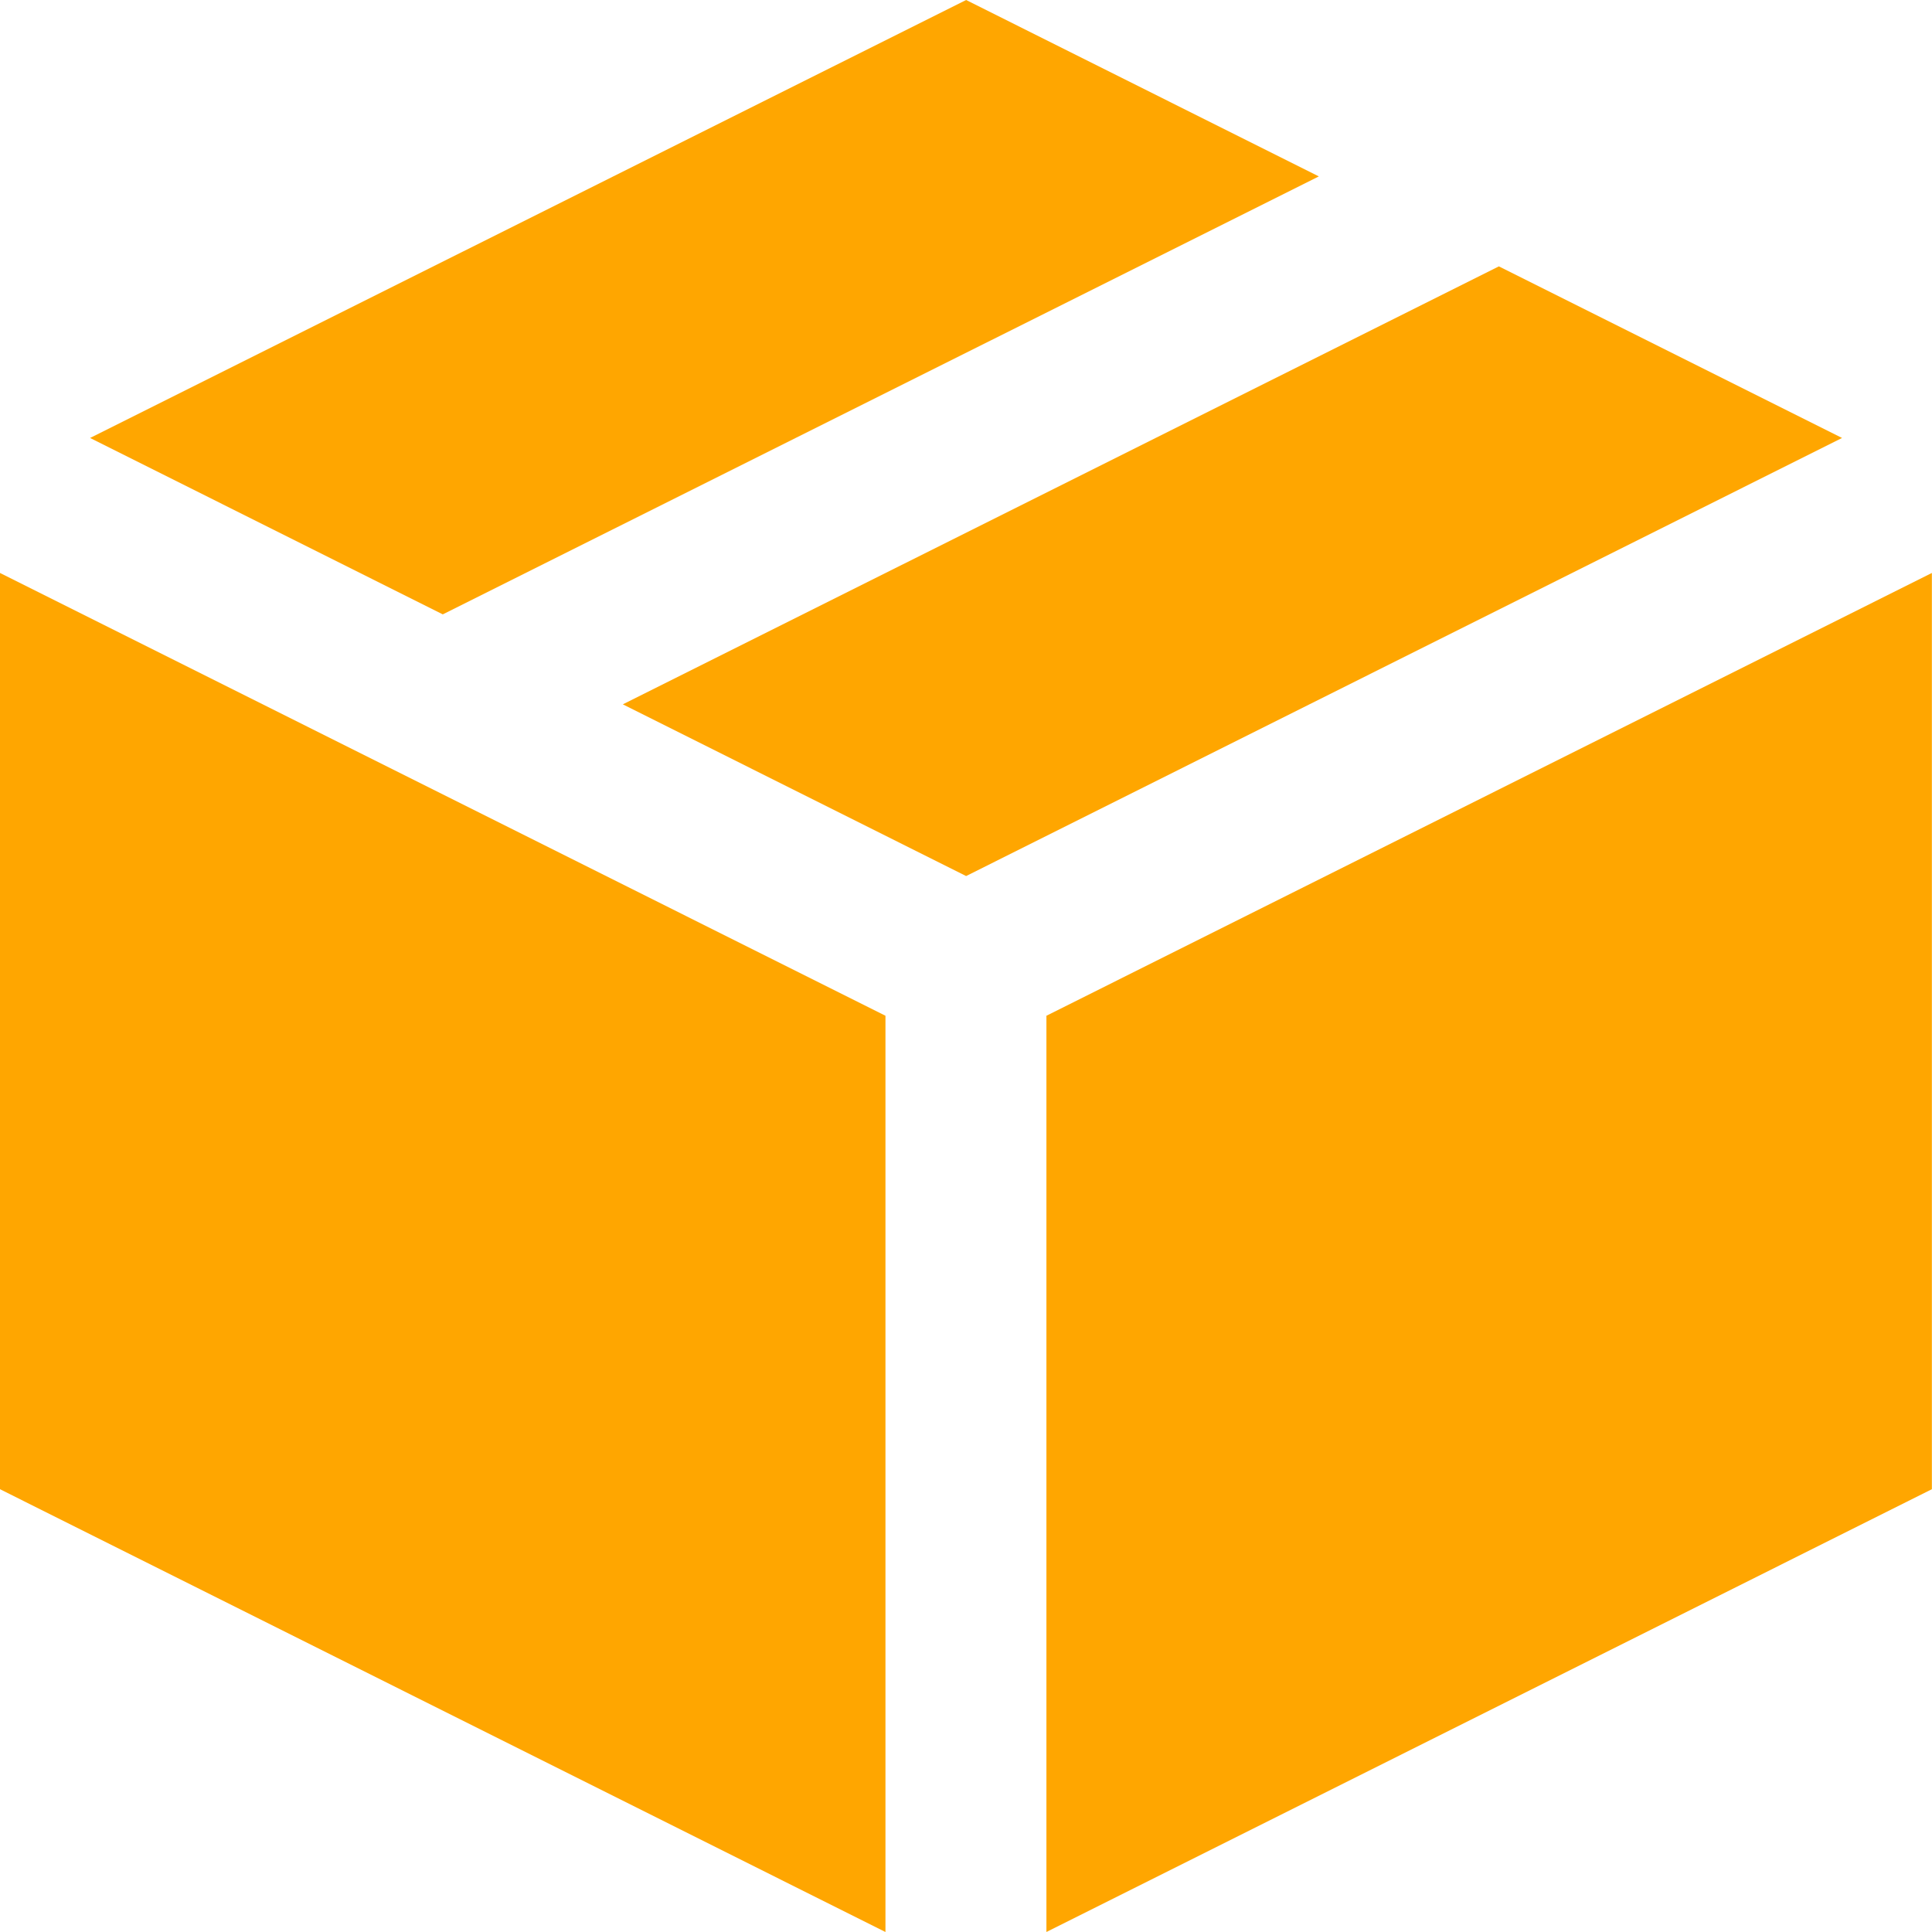 <svg width="16" height="16" viewBox="0 0 16 16" fill="none" xmlns="http://www.w3.org/2000/svg">
<g clip-path="url(#clip0_237_2179)">
<path d="M3.667 5.088L10.922 1.461L8.001 0L0.746 3.627L3.667 5.088Z" fill="#FFA600"/>
<path d="M12.413 2.206L5.158 5.833L8.001 7.255L15.255 3.627L12.413 2.206Z" fill="#FFA600"/>
<path d="M7.333 8.412L0 4.745V12.333L7.333 16V8.412Z" fill="#FFA600"/>
<path d="M8.666 8.412V16L15.999 12.333V4.745L8.666 8.412Z" fill="#FFA600"/>
</g>
<defs>
<clipPath id="clip0_237_2179">
<rect width="16" height="16" fill="white"/>
</clipPath>
</defs>
</svg>
